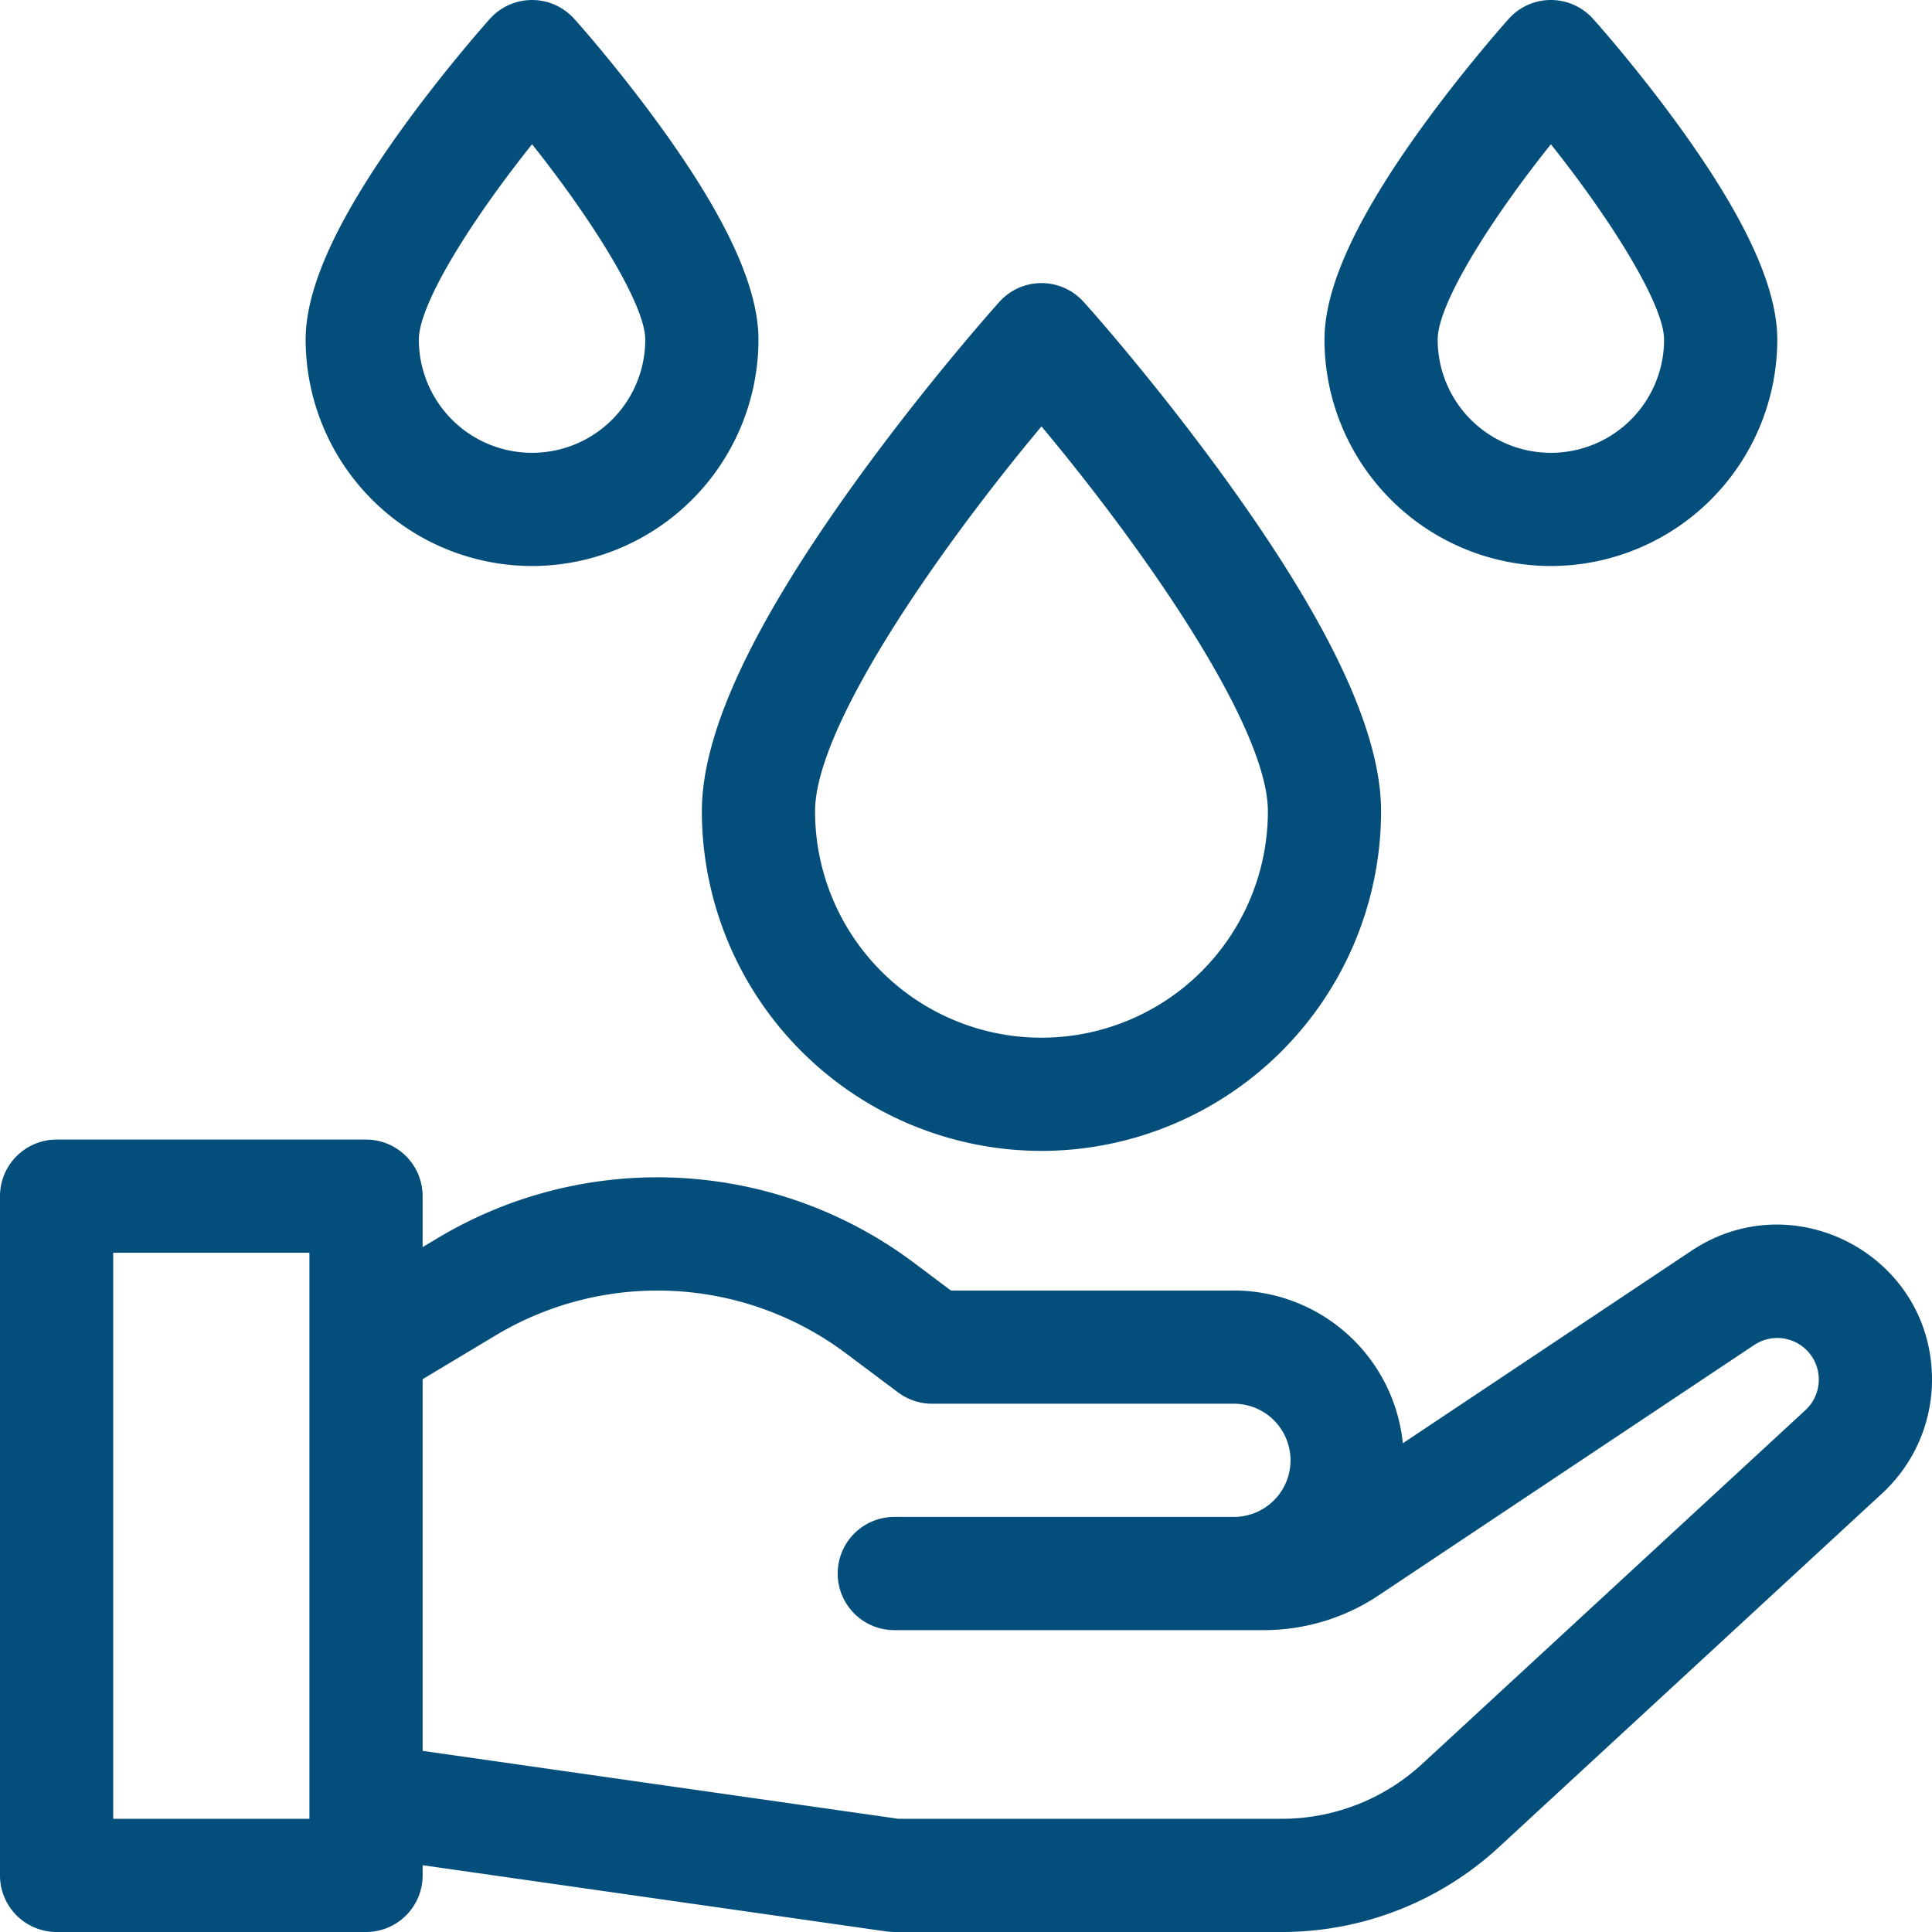 <svg id="Capa_1" data-name="Capa 1" xmlns="http://www.w3.org/2000/svg" viewBox="0 0 512 512"><defs><style>.cls-1{fill:#034e7b;}</style></defs><path class="cls-1" d="M448.23,331.48l-76.46,51A45.06,45.06,0,0,0,327,342H252l-9.78-7.34a113.32,113.32,0,0,0-126.29-6.51L112,330.51V317a15,15,0,0,0-15-15H15A15,15,0,0,0,0,317V497a15,15,0,0,0,15,15H97a15,15,0,0,0,15-15v-2.7l122.88,17.55c.72.1,2.17.15,2.18.15H339.63a84.77,84.77,0,0,0,57.65-22.54L498.8,395.75A41,41,0,0,0,512,365.61c0-32.76-36.51-52.3-63.77-34.13ZM82,482H30V332H82ZM482,365.61a11,11,0,0,1-3.54,8.09L376.94,467.41A54.84,54.84,0,0,1,339.63,482H238.07L112,464v-98.5l19.37-11.62a83.31,83.31,0,0,1,92.84,4.79L238,369a15,15,0,0,0,9,3h80a15,15,0,0,1,0,30H237a15,15,0,0,0,0,30h97.89a54.8,54.8,0,0,0,30.51-9.24l99.48-66.32A11,11,0,0,1,482,365.61Z" transform="translate(0 0)"/><path class="cls-1" d="M276,305a90.1,90.1,0,0,0,90-90c0-20.67-13.19-49.06-40.32-86.79C306.67,101.78,288,80.86,287.16,80a15,15,0,0,0-22.32,0c-.79.88-19.51,21.8-38.52,48.23C199.19,165.94,186,194.33,186,215A90.1,90.1,0,0,0,276,305Zm0-192C302.75,145,336,192.35,336,215a60,60,0,0,1-120,0C216,192.35,249.25,145,276,113Z" transform="translate(0 0)"/><path class="cls-1" d="M411,150a60.07,60.07,0,0,0,60-60c0-13.71-8.28-31.88-25.32-55.58-11.59-16.11-23-28.9-23.52-29.44a15,15,0,0,0-22.32,0c-.48.54-11.93,13.33-23.52,29.44C359.28,58.12,351,76.29,351,90A60.07,60.07,0,0,0,411,150Zm0-111.77c15.94,20,30,42.48,30,51.77a30,30,0,0,1-60,0C381,80.44,395.1,58.11,411,38.23Z" transform="translate(0 0)"/><path class="cls-1" d="M141,150a60.07,60.07,0,0,0,60-60c0-13.71-8.28-31.88-25.32-55.58-11.59-16.11-23-28.9-23.52-29.44a15,15,0,0,0-22.32,0c-.49.54-11.93,13.33-23.52,29.44C89.28,58.12,81,76.29,81,90A60.07,60.07,0,0,0,141,150Zm0-111.77c15.94,20,30,42.48,30,51.77a30,30,0,0,1-60,0C111,80.44,125.1,58.11,141,38.23Z" transform="translate(0 0)"/></svg>